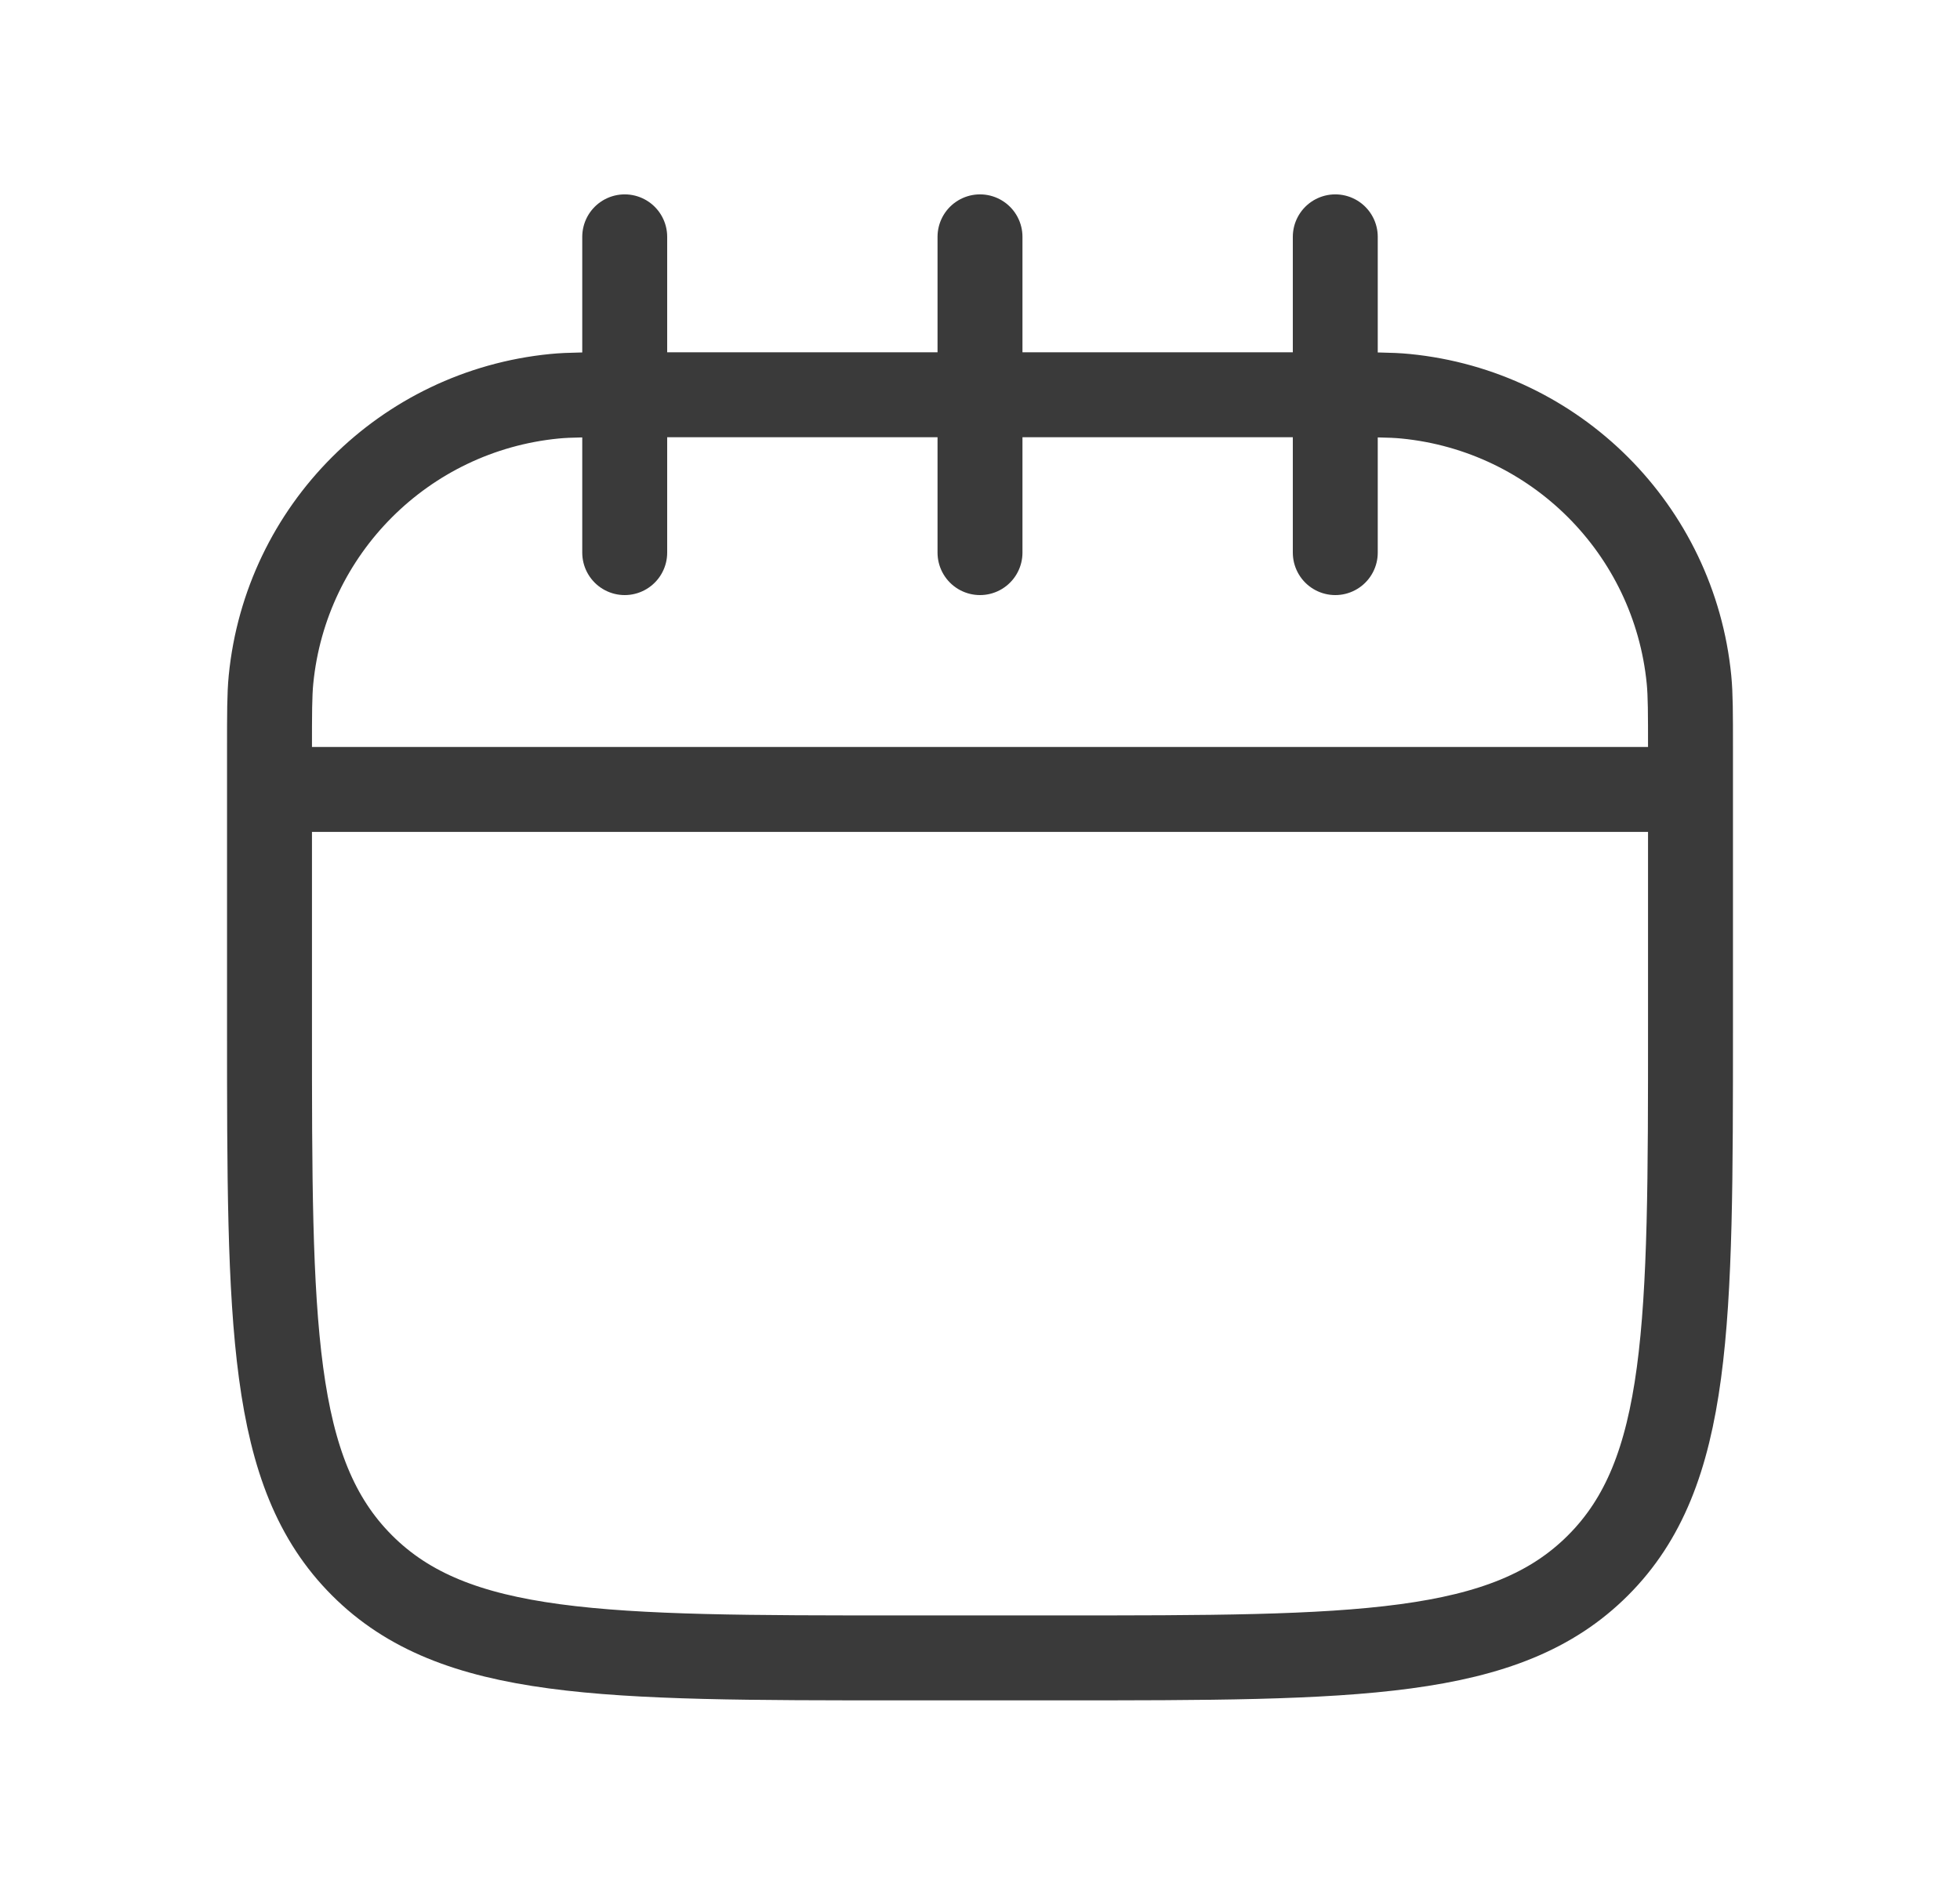 <svg width="30" height="29" viewBox="0 0 30 29" fill="none" xmlns="http://www.w3.org/2000/svg">
<path d="M4.125 12.083V15.708C4.125 20.265 4.125 22.544 5.541 23.959C6.956 25.375 9.235 25.375 13.792 25.375H16.208C20.765 25.375 23.044 25.375 24.459 23.959C25.875 22.544 25.875 20.265 25.875 15.708V12.083M4.125 12.083V11.479C4.125 10.918 4.125 10.638 4.148 10.401C4.374 8.106 6.19 6.291 8.485 6.065C8.721 6.042 9.001 6.042 9.562 6.042V6.042M4.125 12.083H25.875M25.875 12.083V11.479C25.875 10.918 25.875 10.638 25.852 10.401C25.626 8.106 23.81 6.291 21.515 6.065C21.279 6.042 20.999 6.042 20.438 6.042V6.042M15 6.042V3.625M15 6.042V8.458M15 6.042H9.562M15 6.042H20.438M9.562 6.042V3.625M9.562 6.042V8.458M20.438 6.042V3.625M20.438 6.042V8.458" stroke="#3A3A3A" stroke-width="1.3" stroke-miterlimit="10" stroke-linecap="round"/>
</svg>
